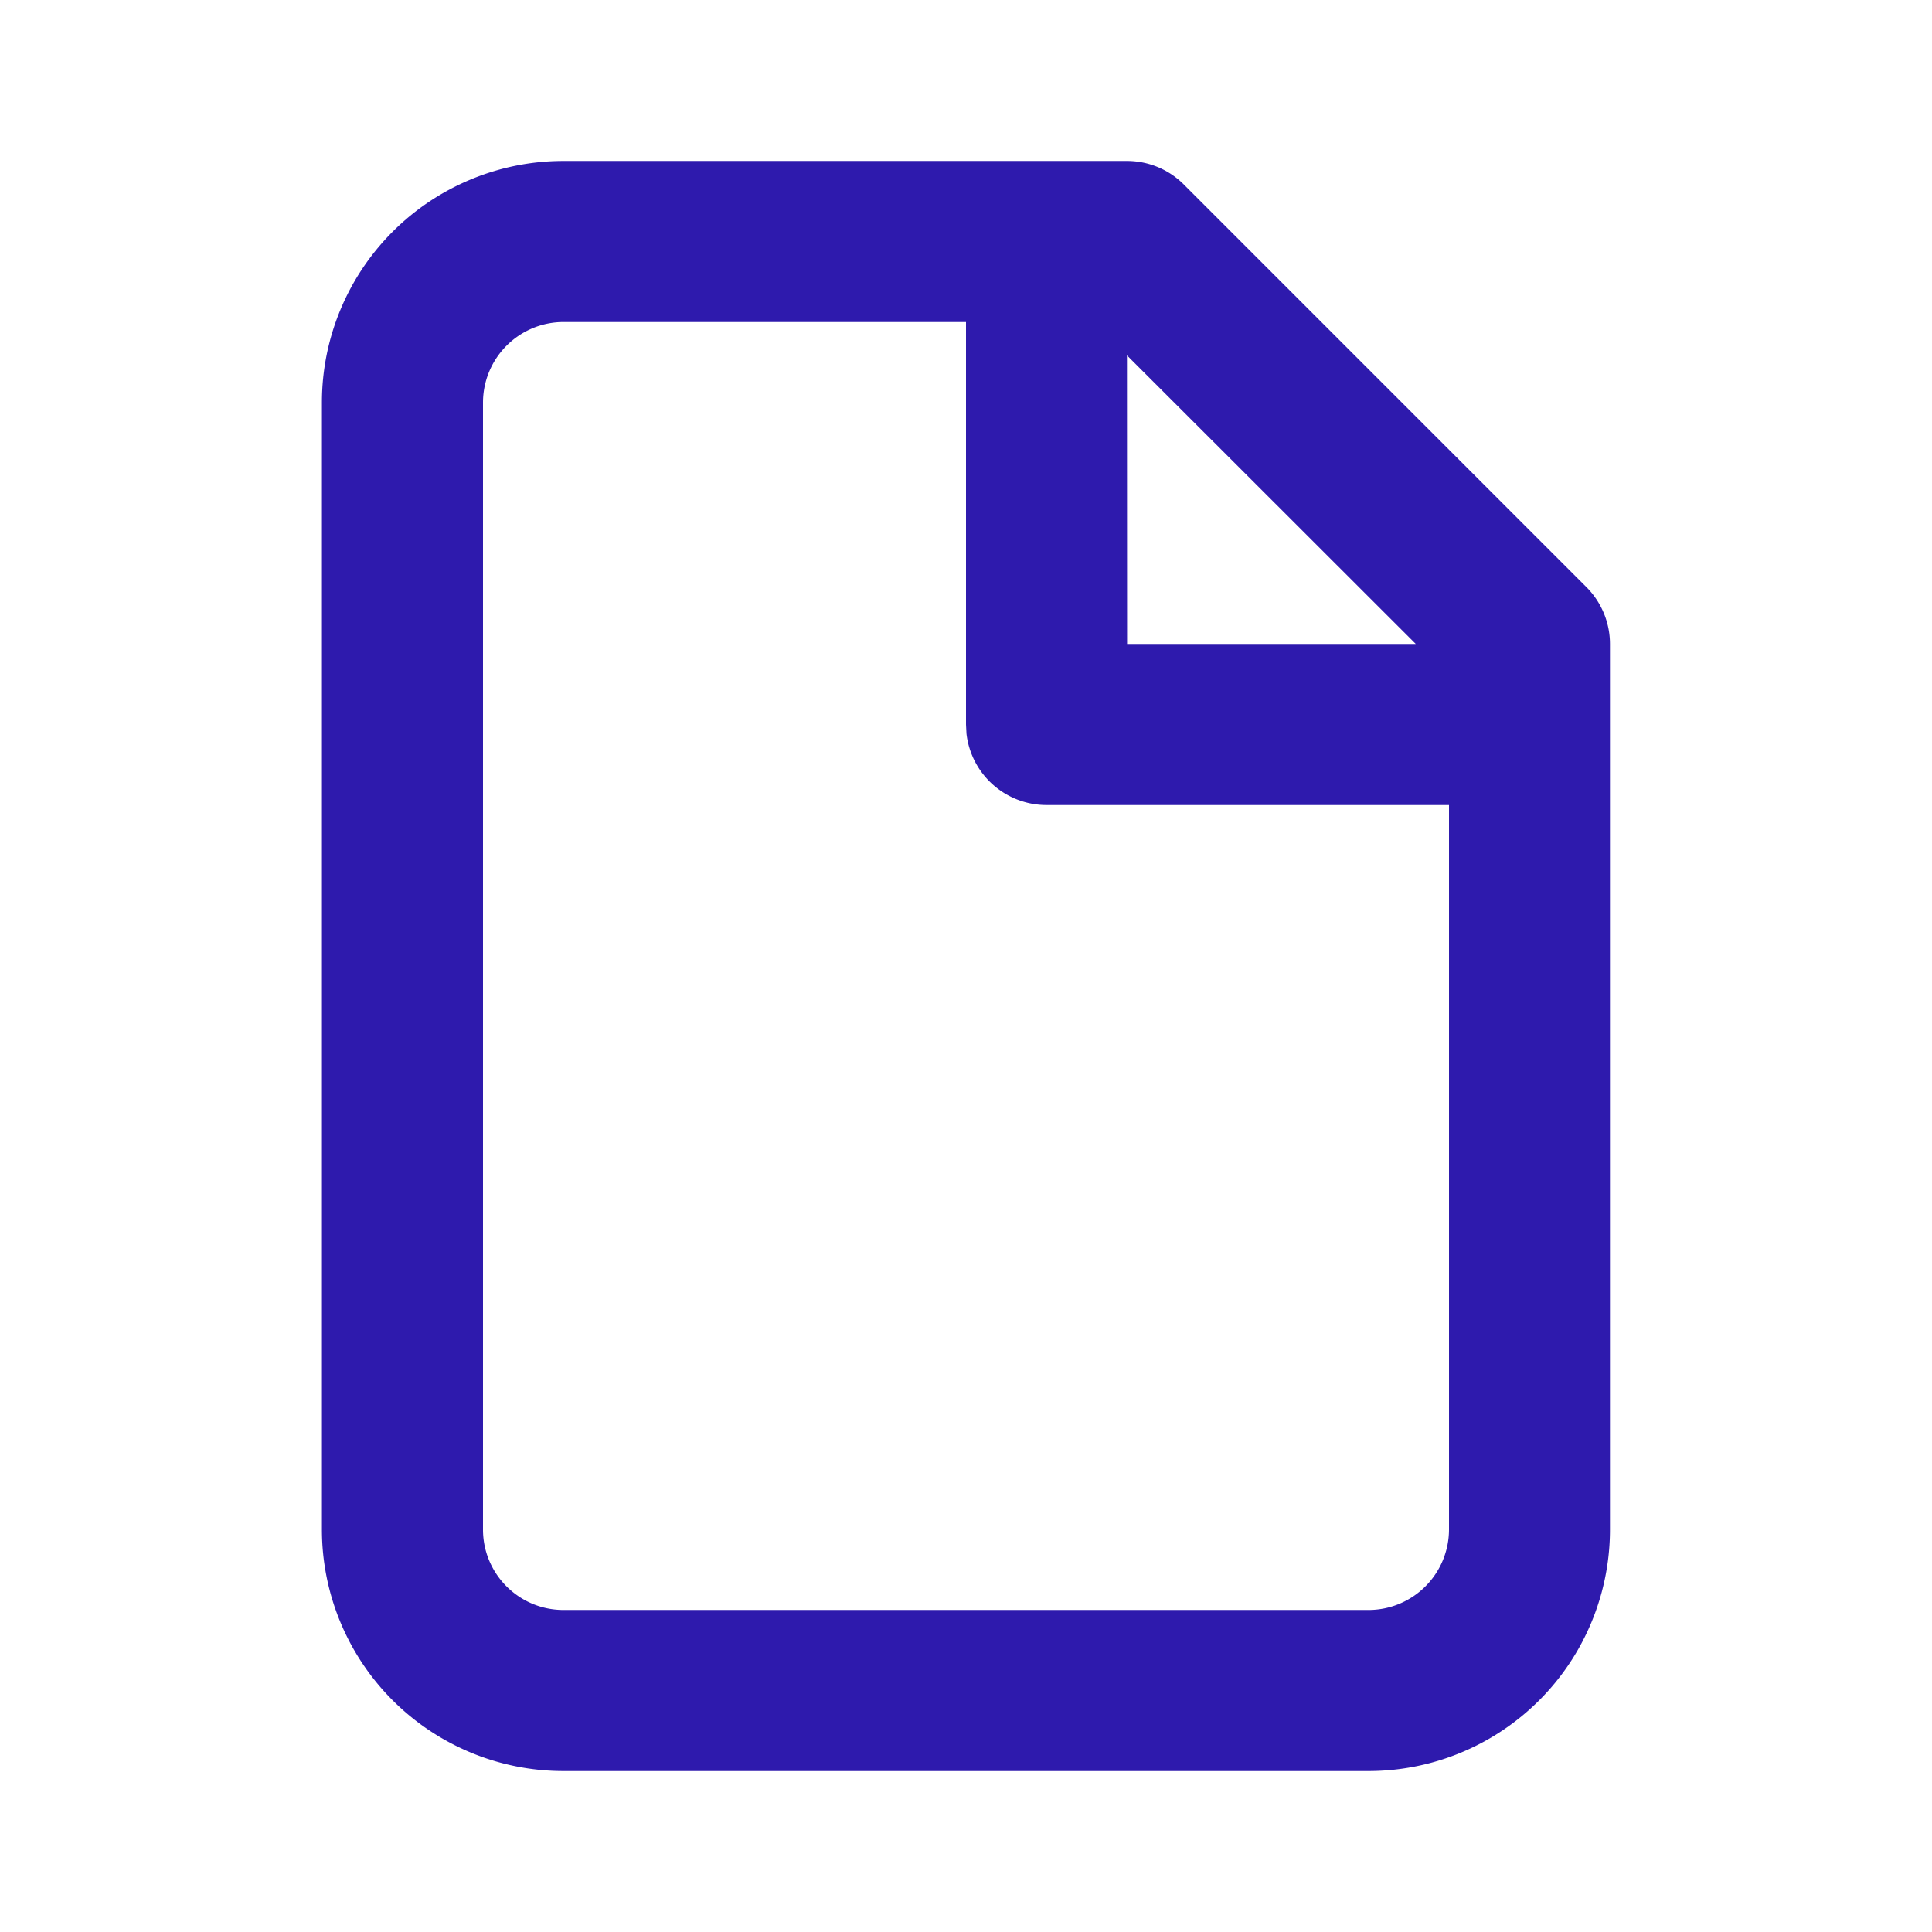 <svg width="16" height="16" fill="none" xmlns="http://www.w3.org/2000/svg"><path fill-rule="evenodd" clip-rule="evenodd" d="M9.333 1.333c.177 0 .347.07.472.196l3.333 3.333a.667.667 0 01.195.471v7.334a2 2 0 01-2 2H4.666a2 2 0 01-2-2V3.333a2 2 0 012-2h4.667zM8 2.667H4.667A.667.667 0 004 3.333v9.334c0 .368.298.666.667.666h6.666a.667.667 0 00.667-.666v-6H8.666a.667.667 0 01-.662-.59L8 6V2.667zm3.725 2.666l-2.392-2.39.001 2.39h2.39z" fill="#2E1AAD"/></svg>